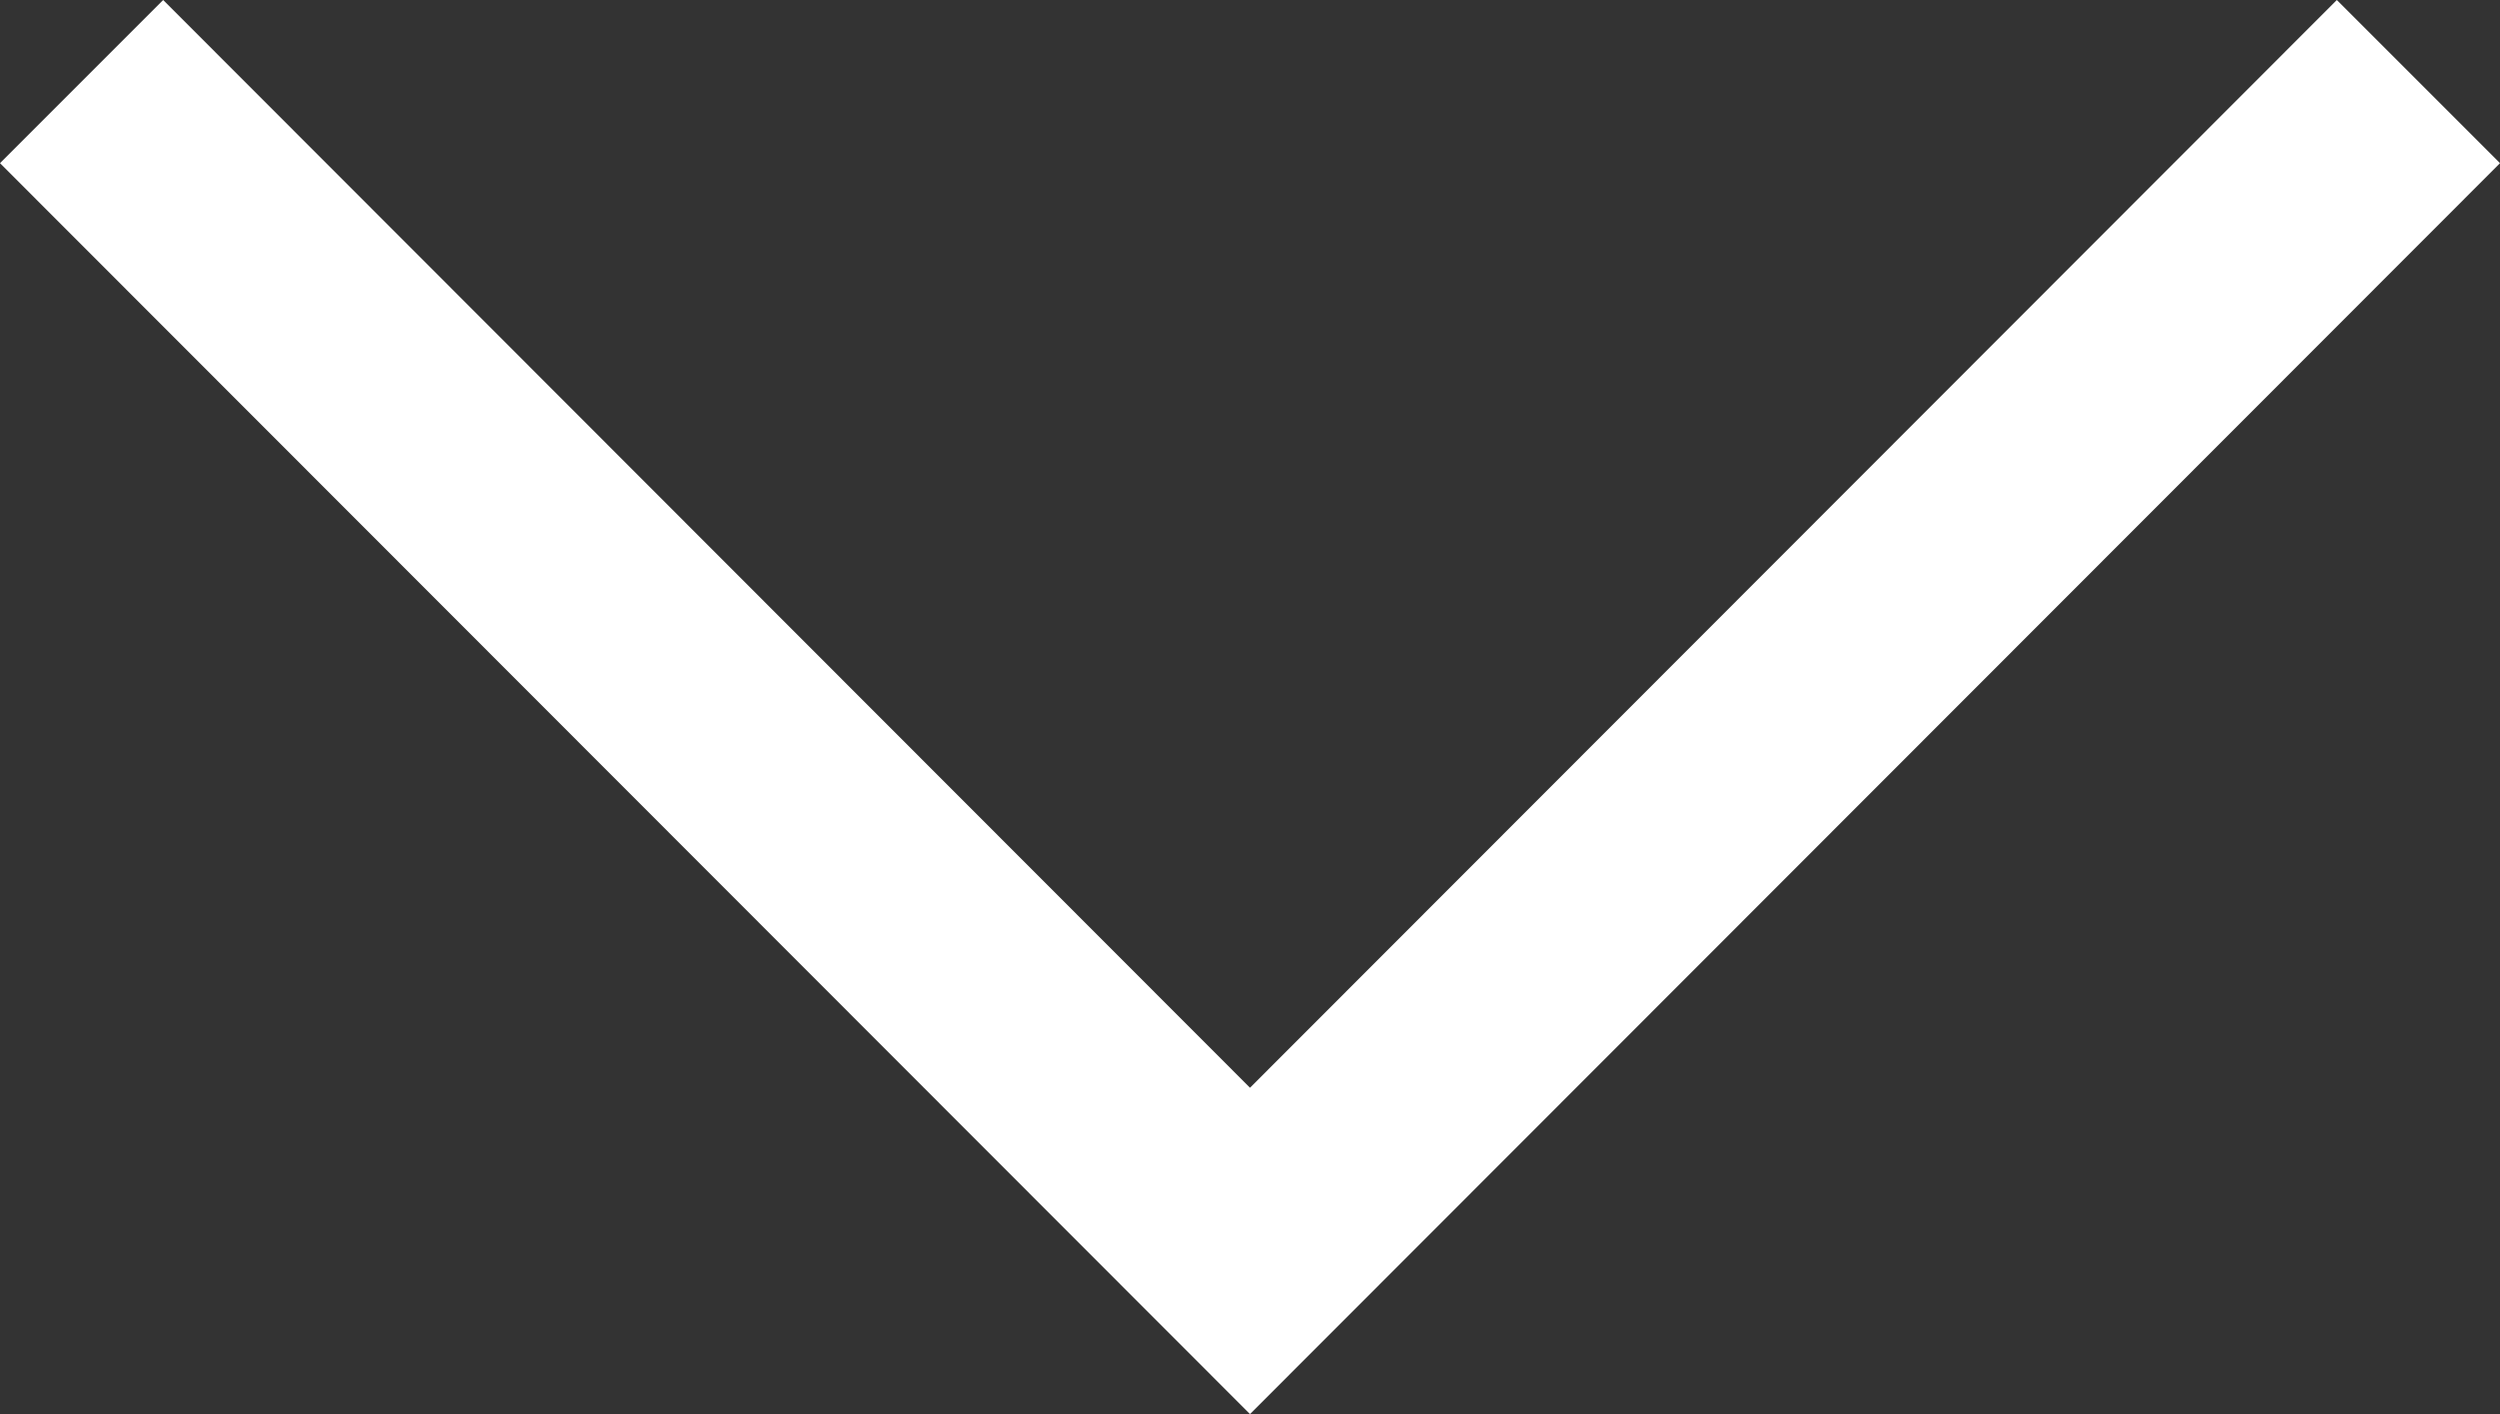 <?xml version="1.0" encoding="utf-8"?>
<!-- Generator: Adobe Illustrator 16.0.3, SVG Export Plug-In . SVG Version: 6.00 Build 0)  -->
<!DOCTYPE svg PUBLIC "-//W3C//DTD SVG 1.1//EN" "http://www.w3.org/Graphics/SVG/1.1/DTD/svg11.dtd">
<svg version="1.1" id="Layer_1" xmlns="http://www.w3.org/2000/svg" xmlns:xlink="http://www.w3.org/1999/xlink" x="0px" y="0px"
	 width="10.832px" height="6.127px" viewBox="0 0 10.832 6.127" enable-background="new 0 0 10.832 6.127" xml:space="preserve">
<rect x="0" y="0" width="10.832" height="6.127" fill="#333333" stroke="none"/>
<g>
	<polygon fill="#FFFFFF" points="5.416,6.127 0,0.707 0.707,0 5.416,4.713 10.125,0 10.832,0.707 	"/>
</g>
</svg>

